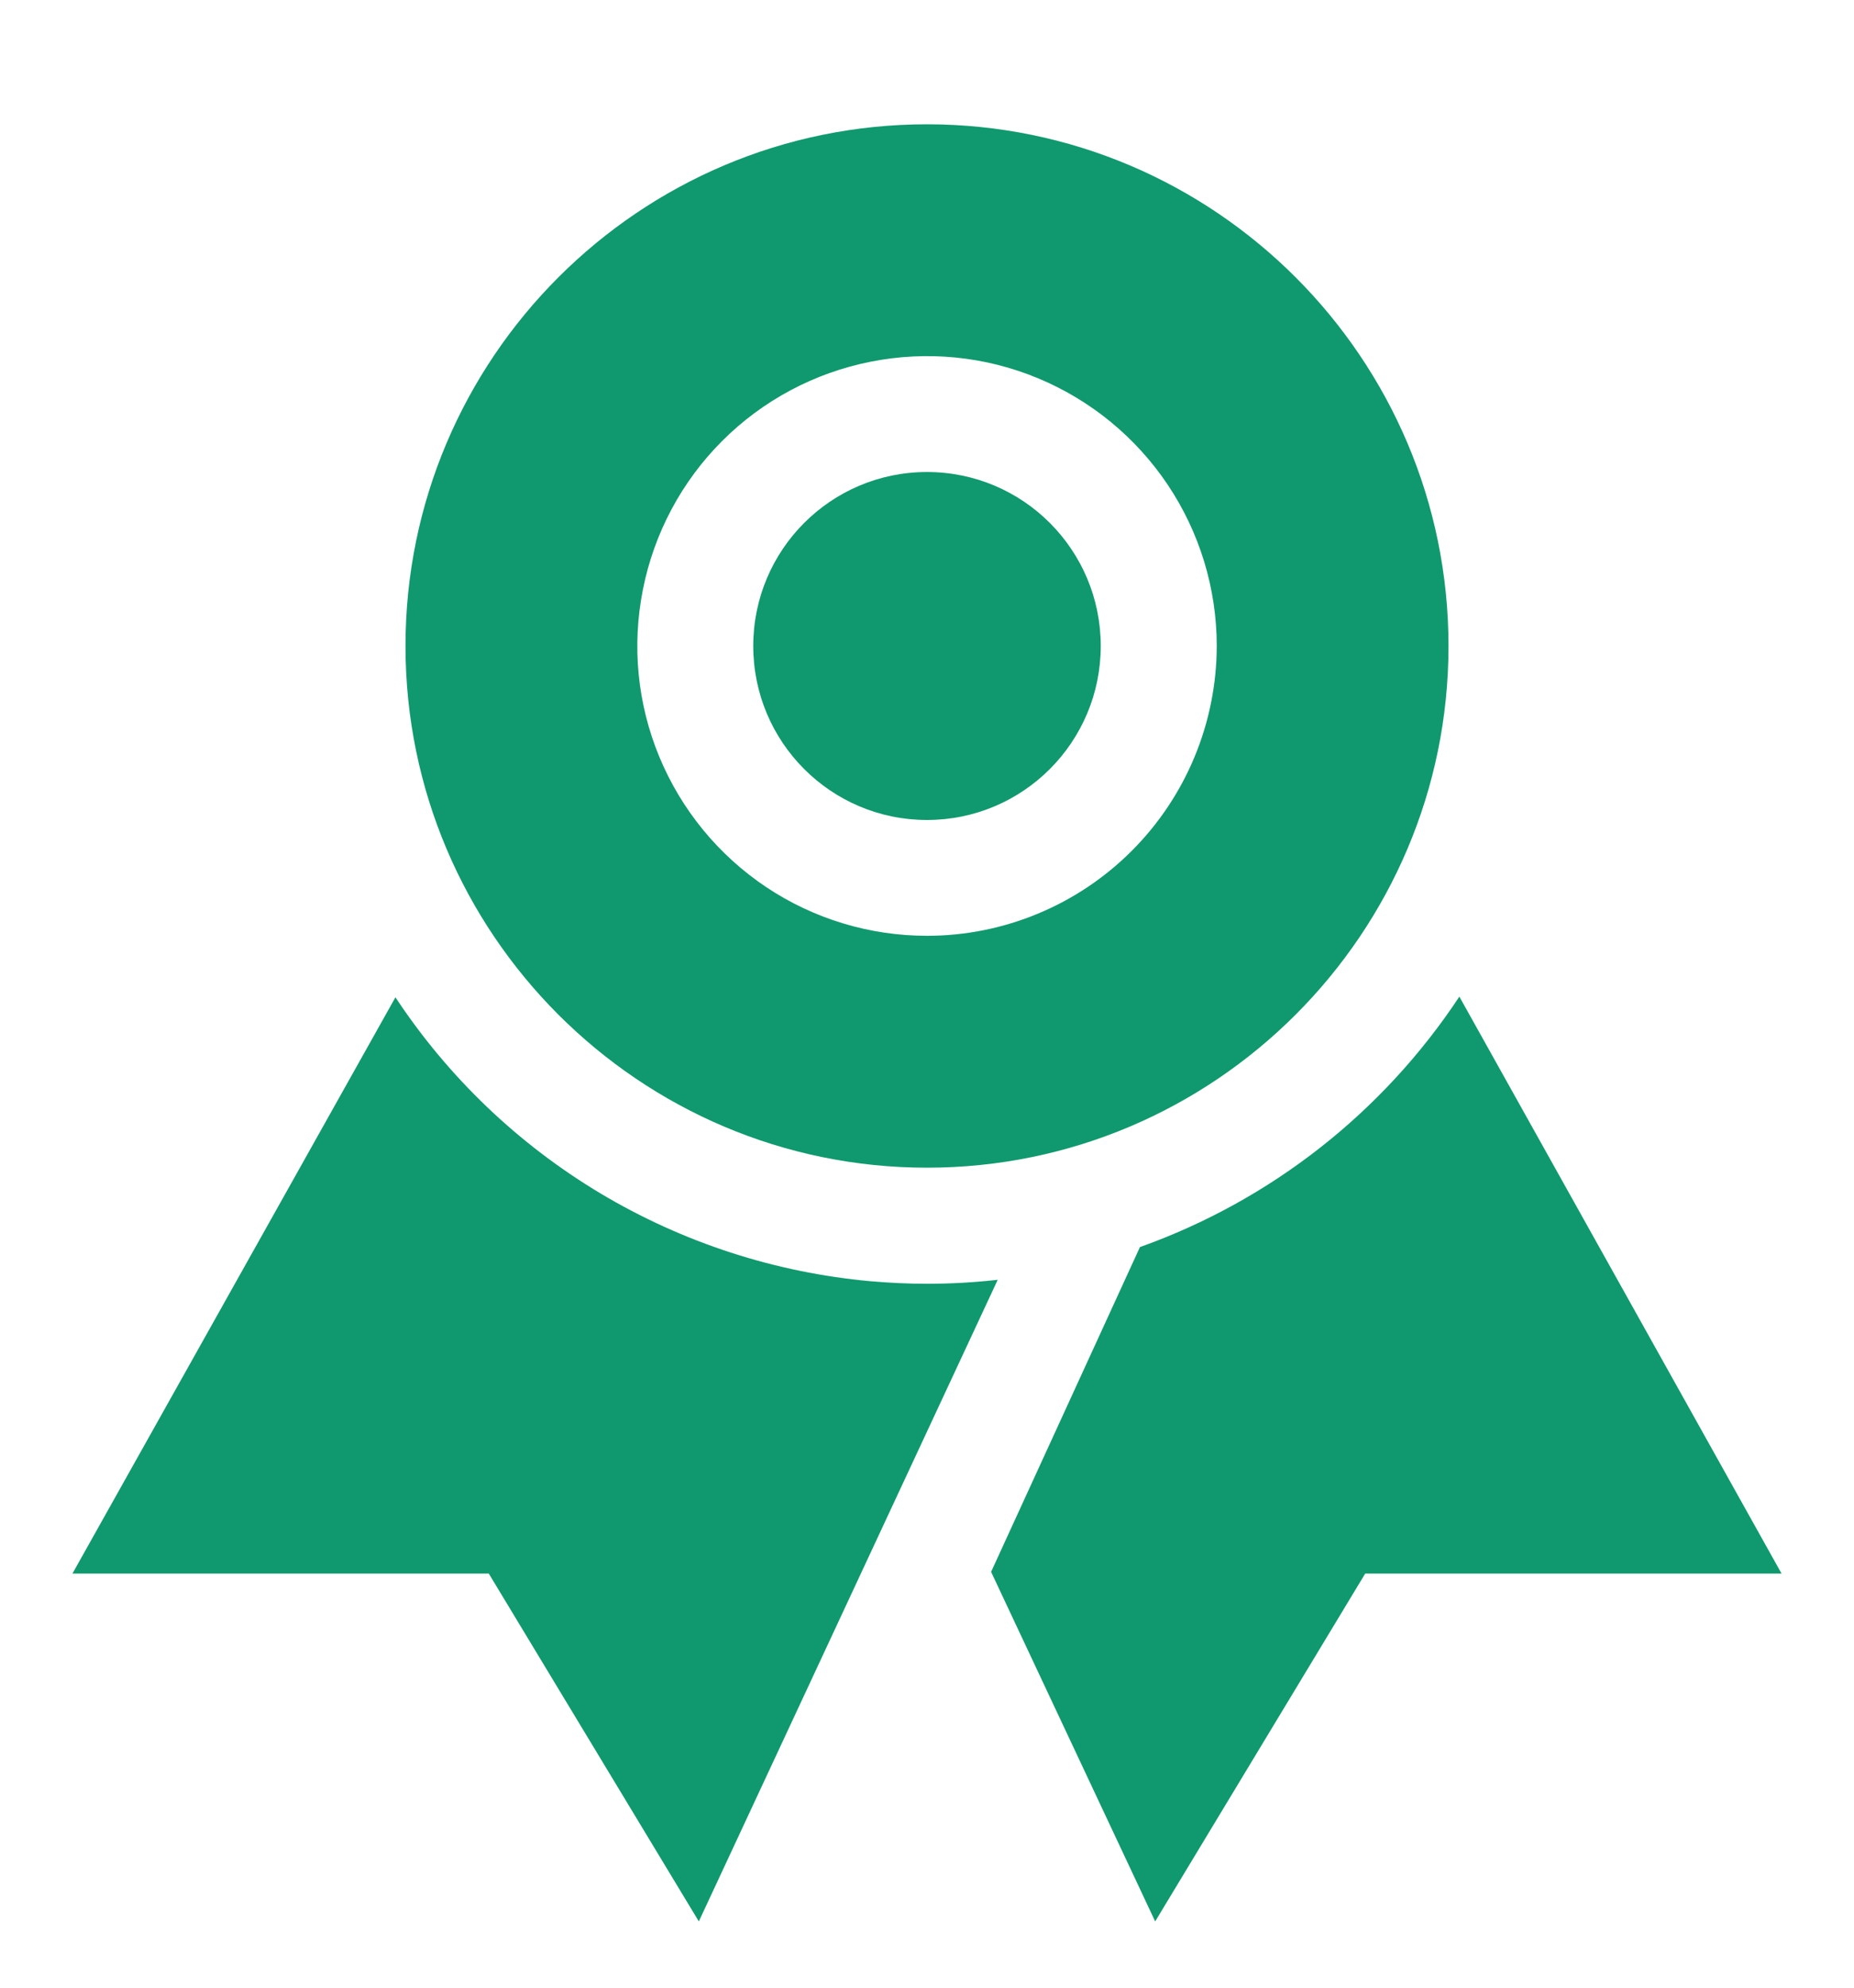 <svg width="14" height="15" viewBox="0 0 14 15" fill="none" xmlns="http://www.w3.org/2000/svg">
<g clip-path="url(#clip0_4021_20252)">
<path d="M7 9.688C6.857 9.688 6.716 9.681 6.576 9.669C5.855 9.604 5.158 9.378 4.536 9.007C3.915 8.636 3.385 8.13 2.986 7.526L0.547 11.875H3.691L5.277 14.5L7.534 9.658C7.357 9.678 7.178 9.688 7 9.688ZM11.02 7.521C10.442 8.395 9.596 9.059 8.608 9.411L7.484 11.862L8.723 14.5L10.309 11.875H13.453L11.02 7.521Z" fill="#10996E"/>
<path d="M7 6.188C7.725 6.188 8.312 5.6 8.312 4.875C8.312 4.15 7.725 3.562 7 3.562C6.275 3.562 5.688 4.15 5.688 4.875C5.688 5.6 6.275 6.188 7 6.188Z" fill="#10996E"/>
<path d="M7 0.938C4.829 0.938 3.062 2.704 3.062 4.875C3.062 7.046 4.829 8.812 7 8.812C9.171 8.812 10.938 7.046 10.938 4.875C10.938 2.704 9.171 0.938 7 0.938ZM7 7.062C6.567 7.062 6.144 6.934 5.785 6.694C5.425 6.453 5.145 6.112 4.979 5.712C4.813 5.312 4.77 4.873 4.855 4.448C4.939 4.024 5.147 3.634 5.453 3.328C5.759 3.022 6.149 2.814 6.573 2.73C6.998 2.645 7.437 2.688 7.837 2.854C8.237 3.02 8.578 3.3 8.819 3.66C9.059 4.019 9.188 4.442 9.188 4.875C9.187 5.455 8.956 6.011 8.546 6.421C8.136 6.831 7.58 7.062 7 7.062Z" fill="#10996E"/>
</g>
<defs>
<clipPath id="clip0_4021_20252">
<rect width="14" height="14" fill="white" transform="translate(0 0.5)"/>
</clipPath>
</defs>
</svg>
